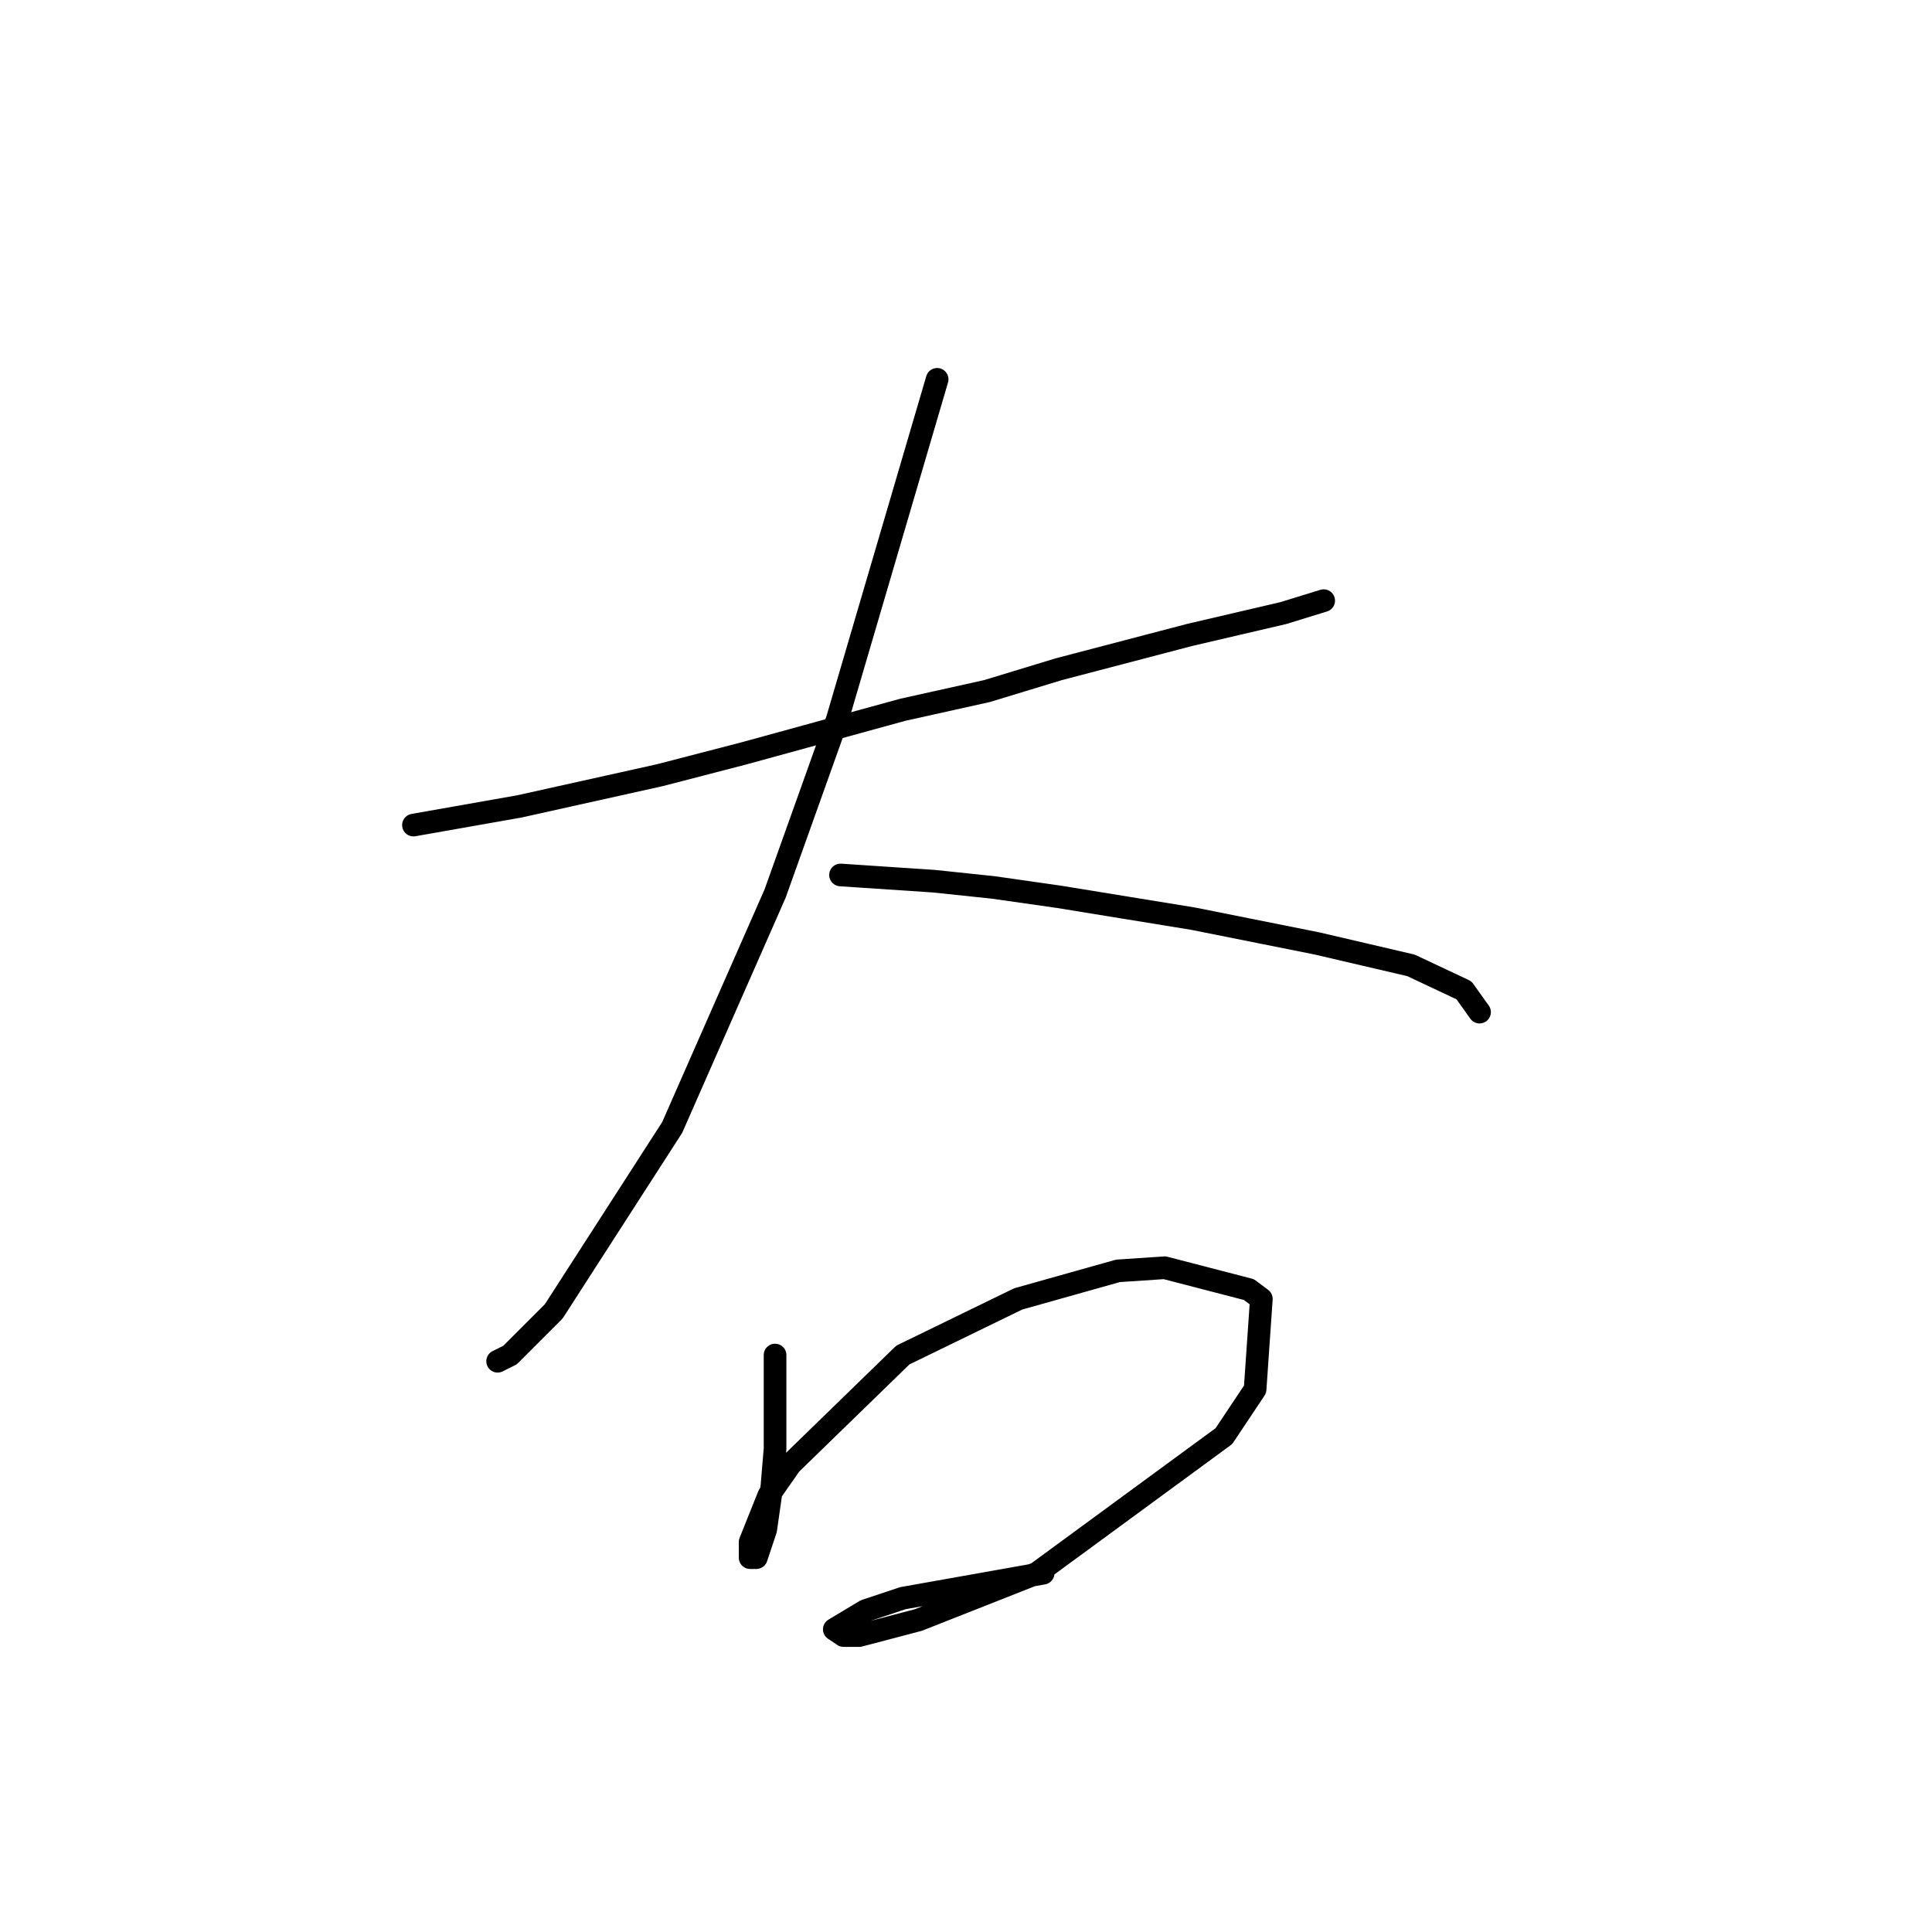 <?xml version="1.0" standalone="no"?>
    <svg width="256" height="256" xmlns="http://www.w3.org/2000/svg" version="1.1">
    <polyline stroke="black" stroke-width="3" stroke-linecap="round" fill="transparent" stroke-linejoin="round" points="54.785 109.329 68.829 106.851 87.416 102.72 98.568 99.829 119.634 94.046 130.786 91.568 140.286 88.677 157.634 84.133 170.026 81.242 175.396 79.589 175.396 79.589 " />
        <polyline stroke="black" stroke-width="3" stroke-linecap="round" fill="transparent" stroke-linejoin="round" points="124.177 50.263 110.96 95.285 102.699 118.416 89.068 149.395 73.372 173.765 67.589 179.548 65.937 180.374 65.937 180.374 " />
        <polyline stroke="black" stroke-width="3" stroke-linecap="round" fill="transparent" stroke-linejoin="round" points="111.373 115.938 123.764 116.764 131.612 117.59 140.286 118.829 158.047 121.721 174.569 125.025 186.961 127.916 193.983 131.221 196.048 134.112 196.048 134.112 " />
        <polyline stroke="black" stroke-width="3" stroke-linecap="round" fill="transparent" stroke-linejoin="round" points="102.699 179.548 102.699 191.939 102.286 196.896 101.46 202.678 100.22 206.396 99.394 206.396 99.394 204.331 101.873 198.135 104.764 194.004 119.634 179.548 134.917 172.113 148.134 168.395 154.33 167.982 165.482 170.874 167.135 172.113 166.308 184.091 162.178 190.287 137.395 208.461 121.699 214.657 113.851 216.722 111.786 216.722 110.547 215.896 114.677 213.418 119.634 211.766 138.221 208.461 138.221 208.461 " />
        </svg>